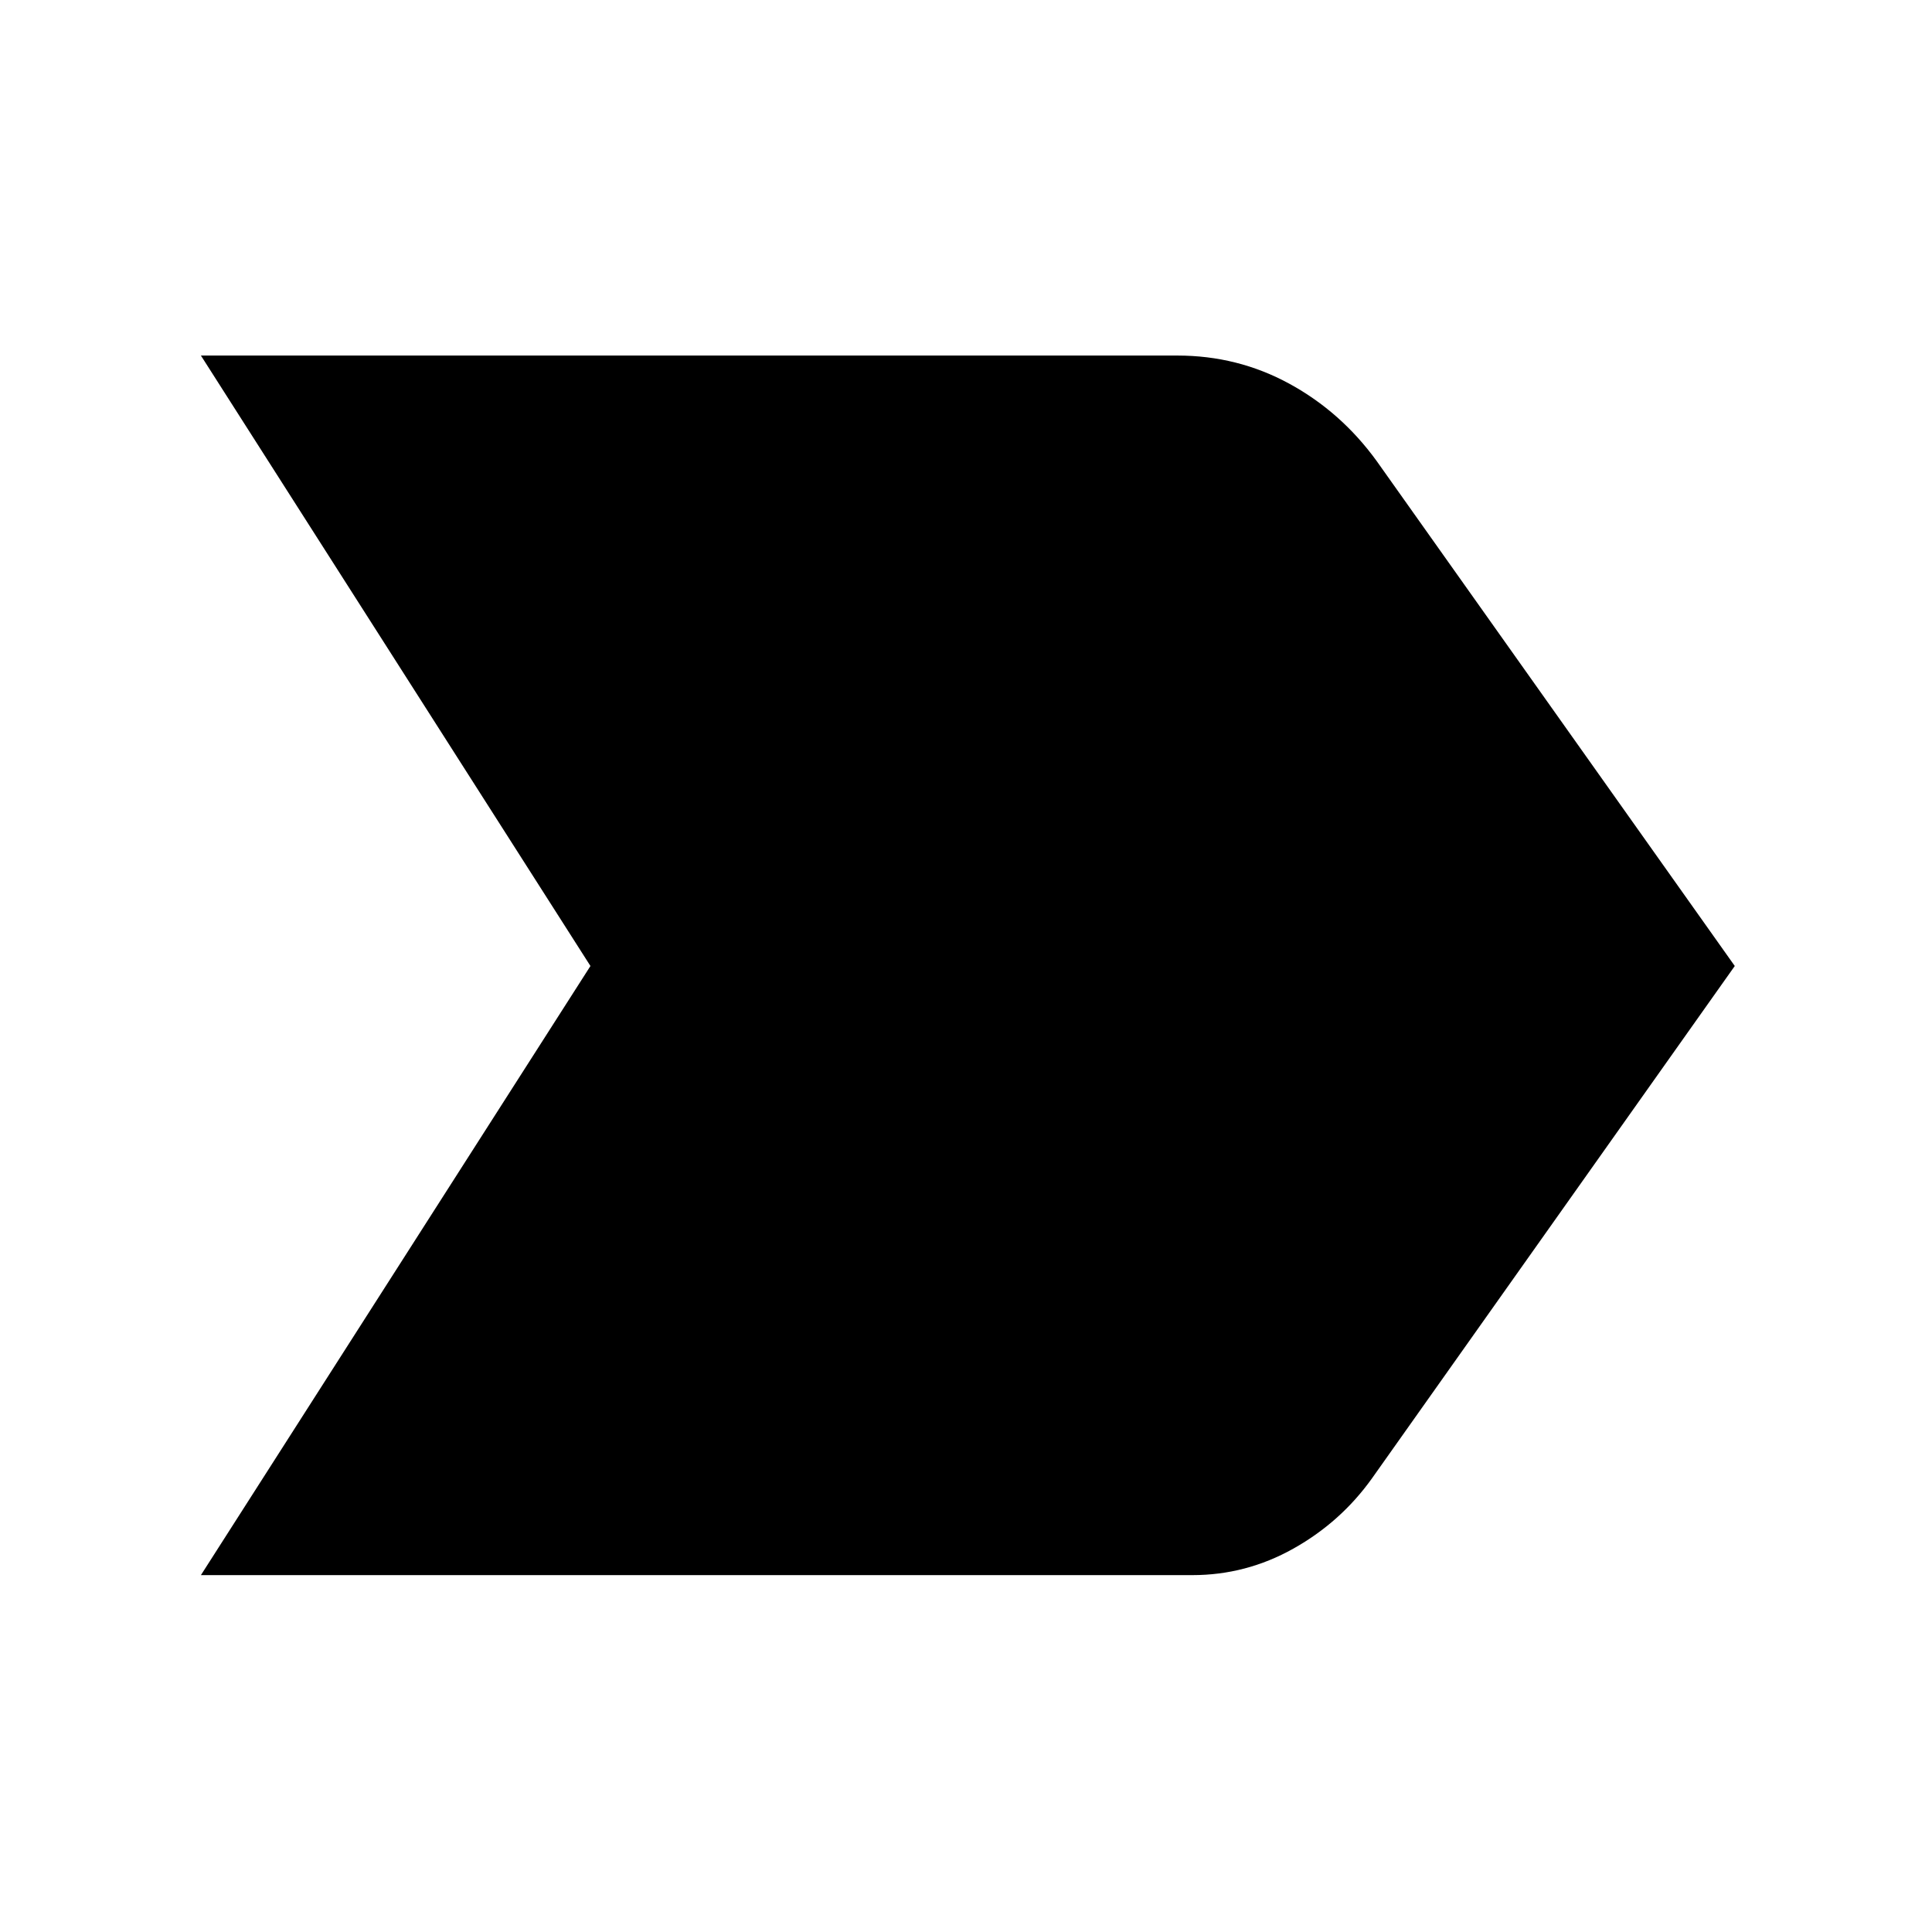 <svg xmlns="http://www.w3.org/2000/svg" height="40" viewBox="0 -960 960 960" width="40"><path d="M99.83-177.33 293.39-480 99.83-783.33H585q30 0 55.67 14 25.66 14 43.33 38.33l178 251-180.33 254.67q-15.5 21.66-39 34.83-23.5 13.17-50.18 13.17H99.83Z"/></svg>